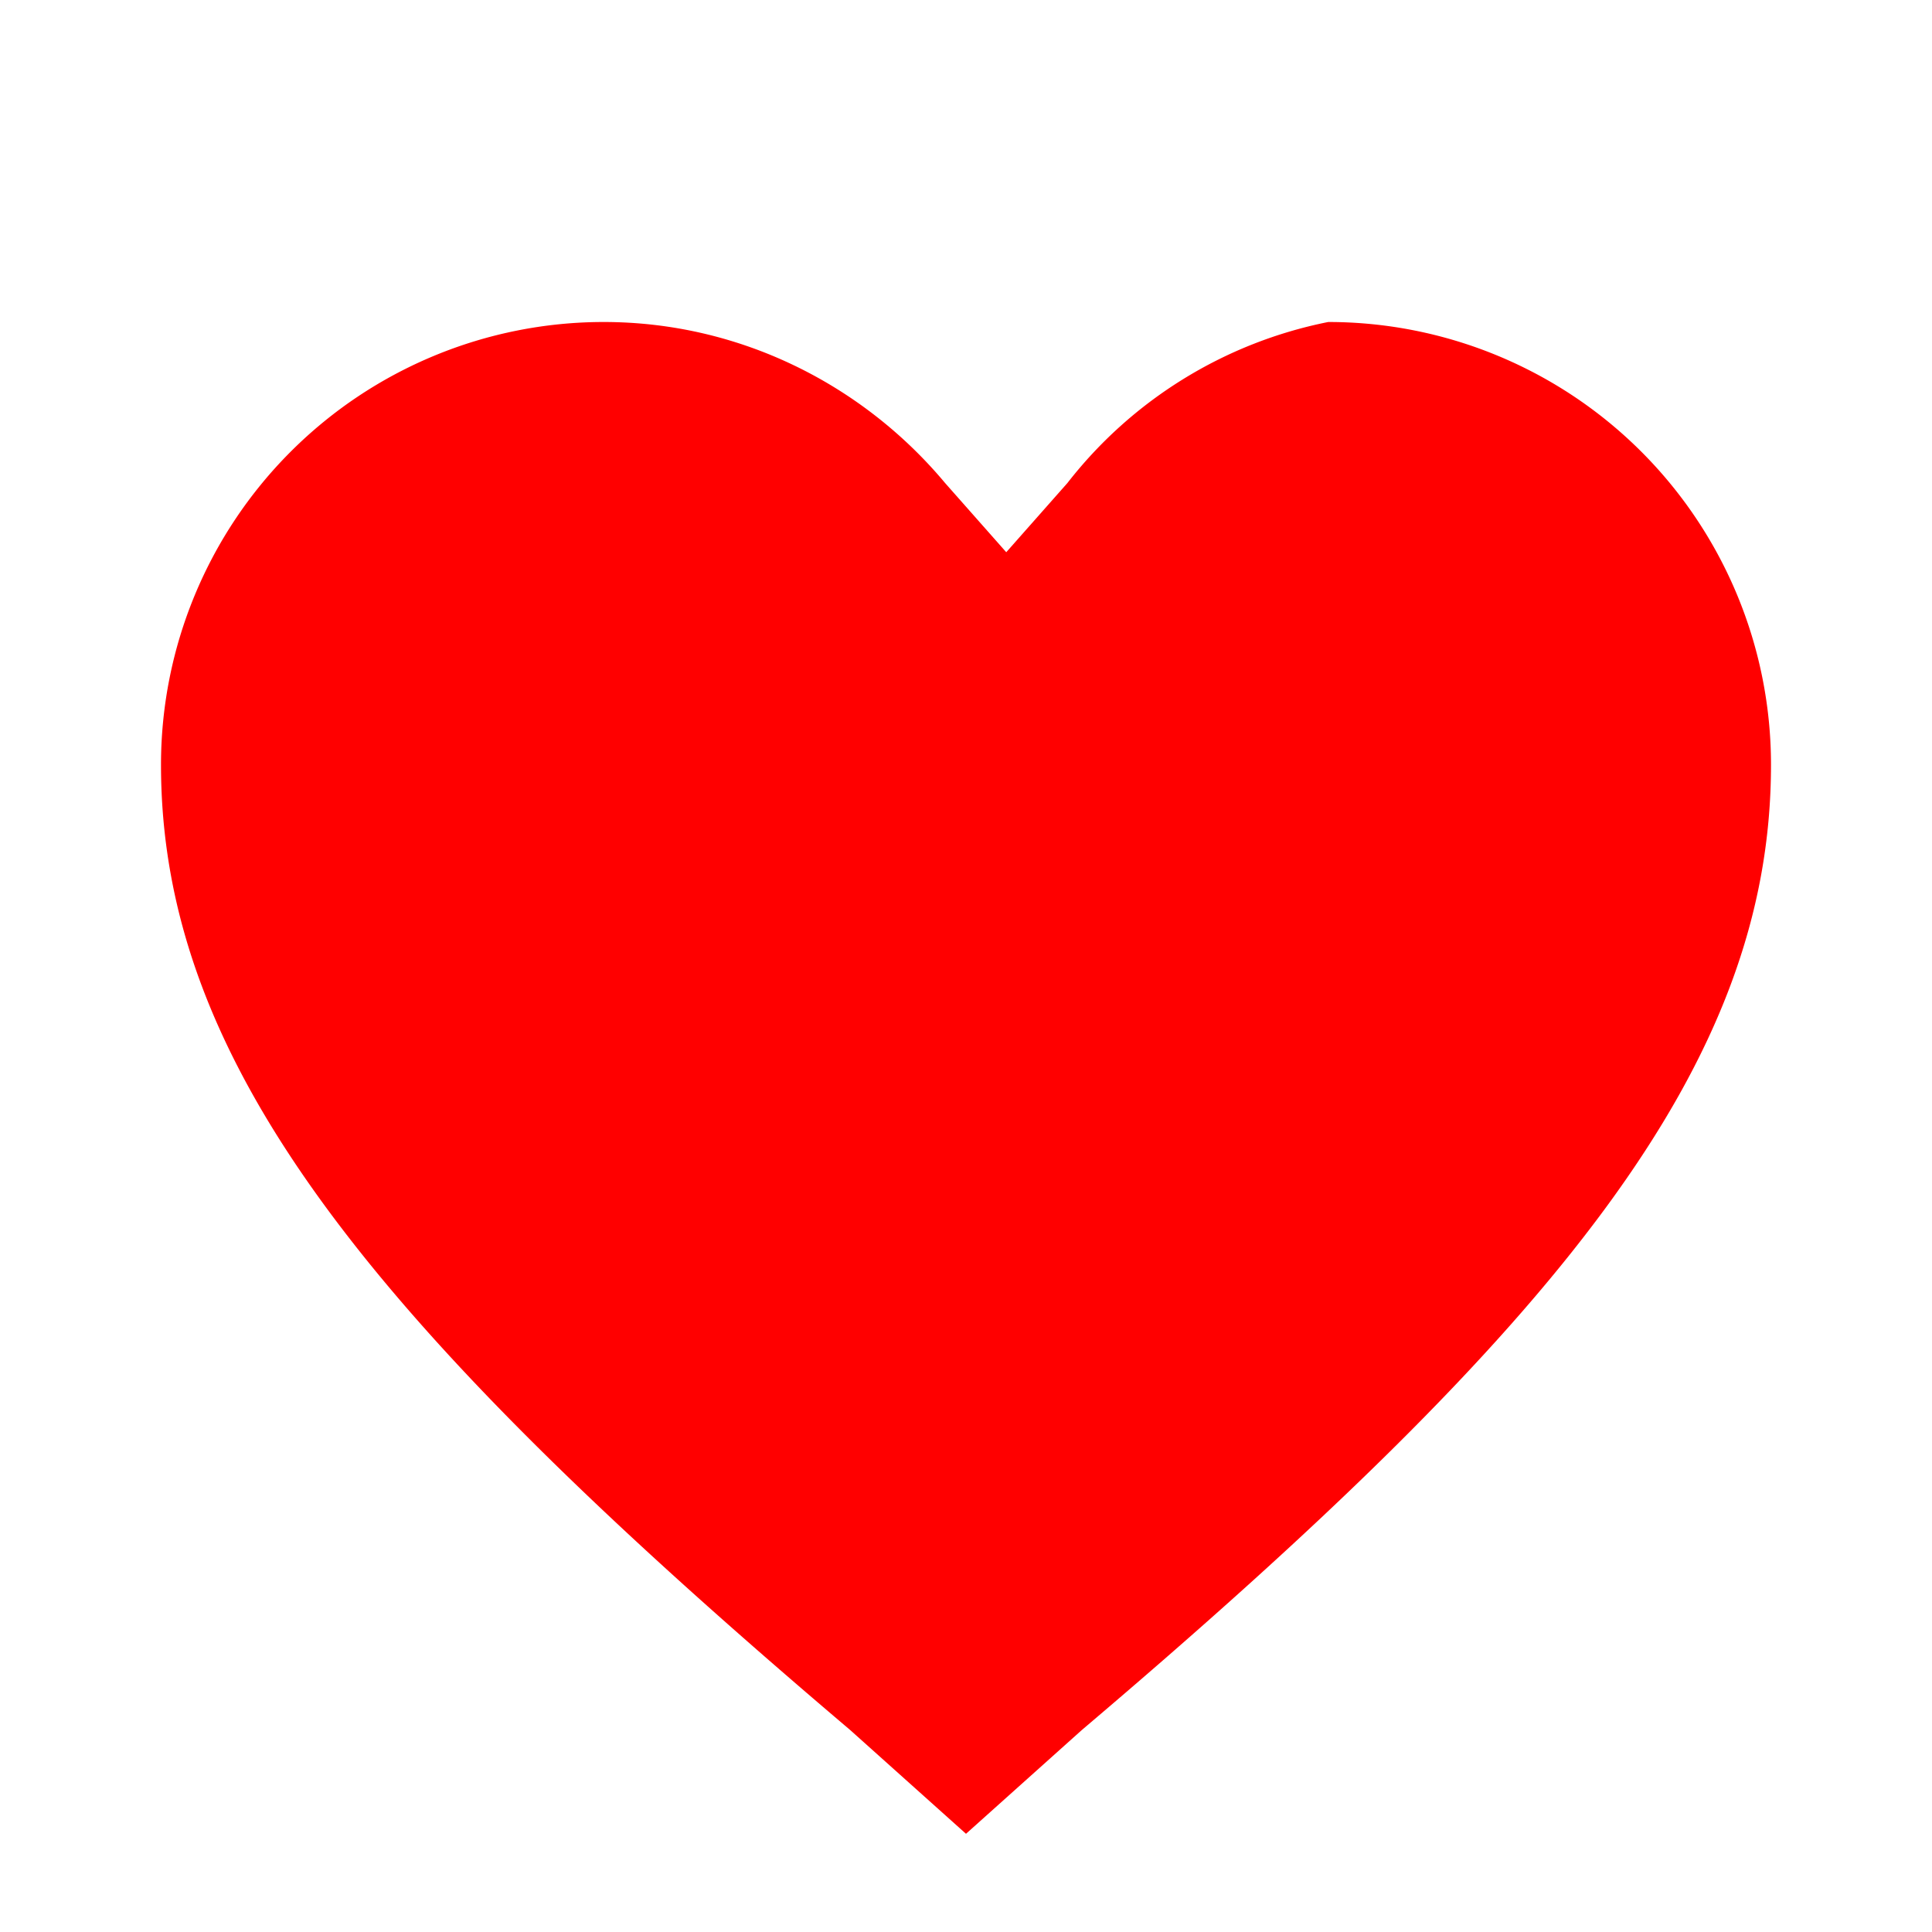 <svg xmlns="http://www.w3.org/2000/svg" viewBox="0 0 24 24" id="heart">
  <path fill="red" d="M12,22.78l-1.44-1.29C4.63,16.46,2,13.23,2,9.5A5.5,5.5,0,0,1,7.5,4c1.69,0,3.22.78,4.24,2l.76.86.76-.86A5.46,5.46,0,0,1,16.5,4,5.5,5.5,0,0,1,22,9.5C22,13.23,19.37,16.46,13.44,21.49Z"></path>
</svg>


